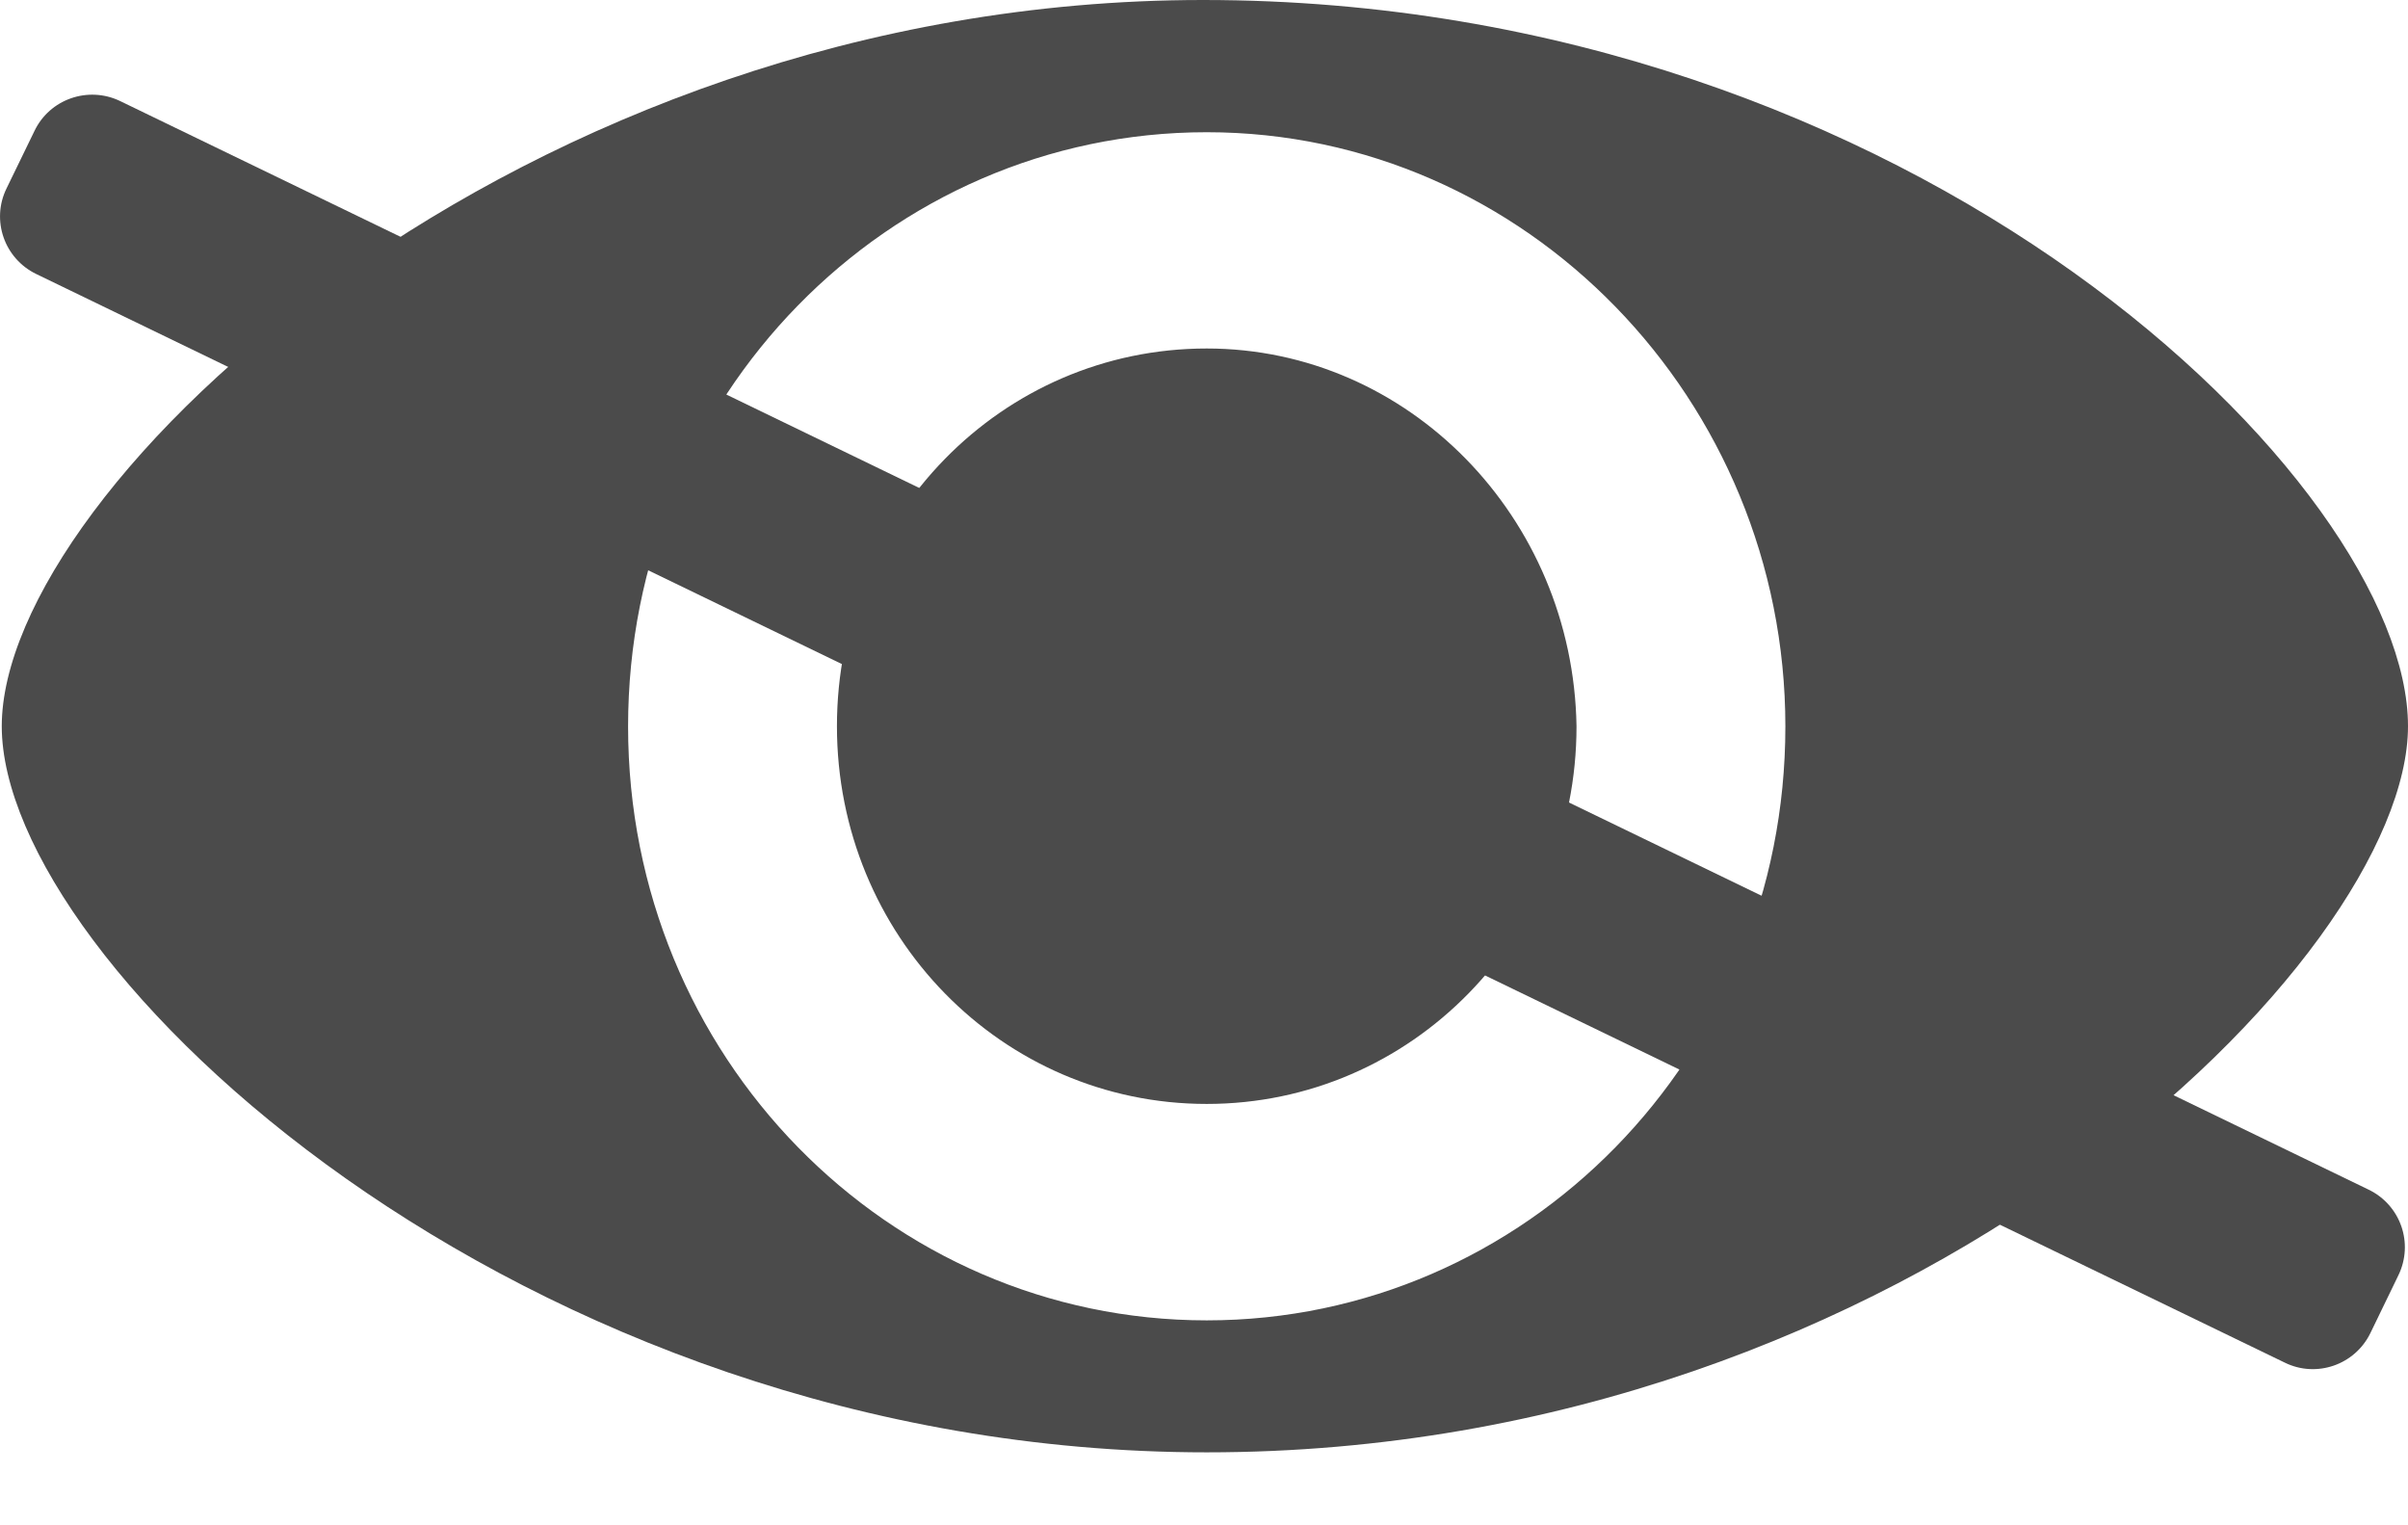 <svg width="30" height="19" viewBox="0 0 30 19" fill="none" xmlns="http://www.w3.org/2000/svg">
<path d="M30 9.046C30 11.923 23.841 18.091 15.034 18.091C6.457 18.091 0.022 12.015 0.022 9.046C0.022 6.076 6.457 0 14.988 0C23.887 0 30 6.03 30 9.046ZM15.034 1.647C11.064 1.647 7.825 4.935 7.825 9.049C7.825 13.16 11.064 16.447 15.034 16.447C19.004 16.447 22.243 13.16 22.243 9.049C22.243 4.98 19.004 1.647 15.034 1.647ZM15.034 4.341C12.478 4.341 10.427 6.441 10.427 9.046C10.427 11.651 12.481 13.751 15.034 13.751C17.59 13.751 19.641 11.648 19.641 9.046C19.598 6.441 17.544 4.341 15.034 4.341Z" fill="#4B4B4B"/>
<path d="M1.495 1.258L29.51 14.819C29.908 15.012 30.073 15.486 29.881 15.884L29.532 16.604C29.339 17.002 28.861 17.167 28.466 16.974L0.451 3.413C0.053 3.22 -0.112 2.743 0.081 2.348L0.429 1.632C0.619 1.234 1.097 1.068 1.495 1.258Z" fill="#4B4B4B"/>
</svg>
